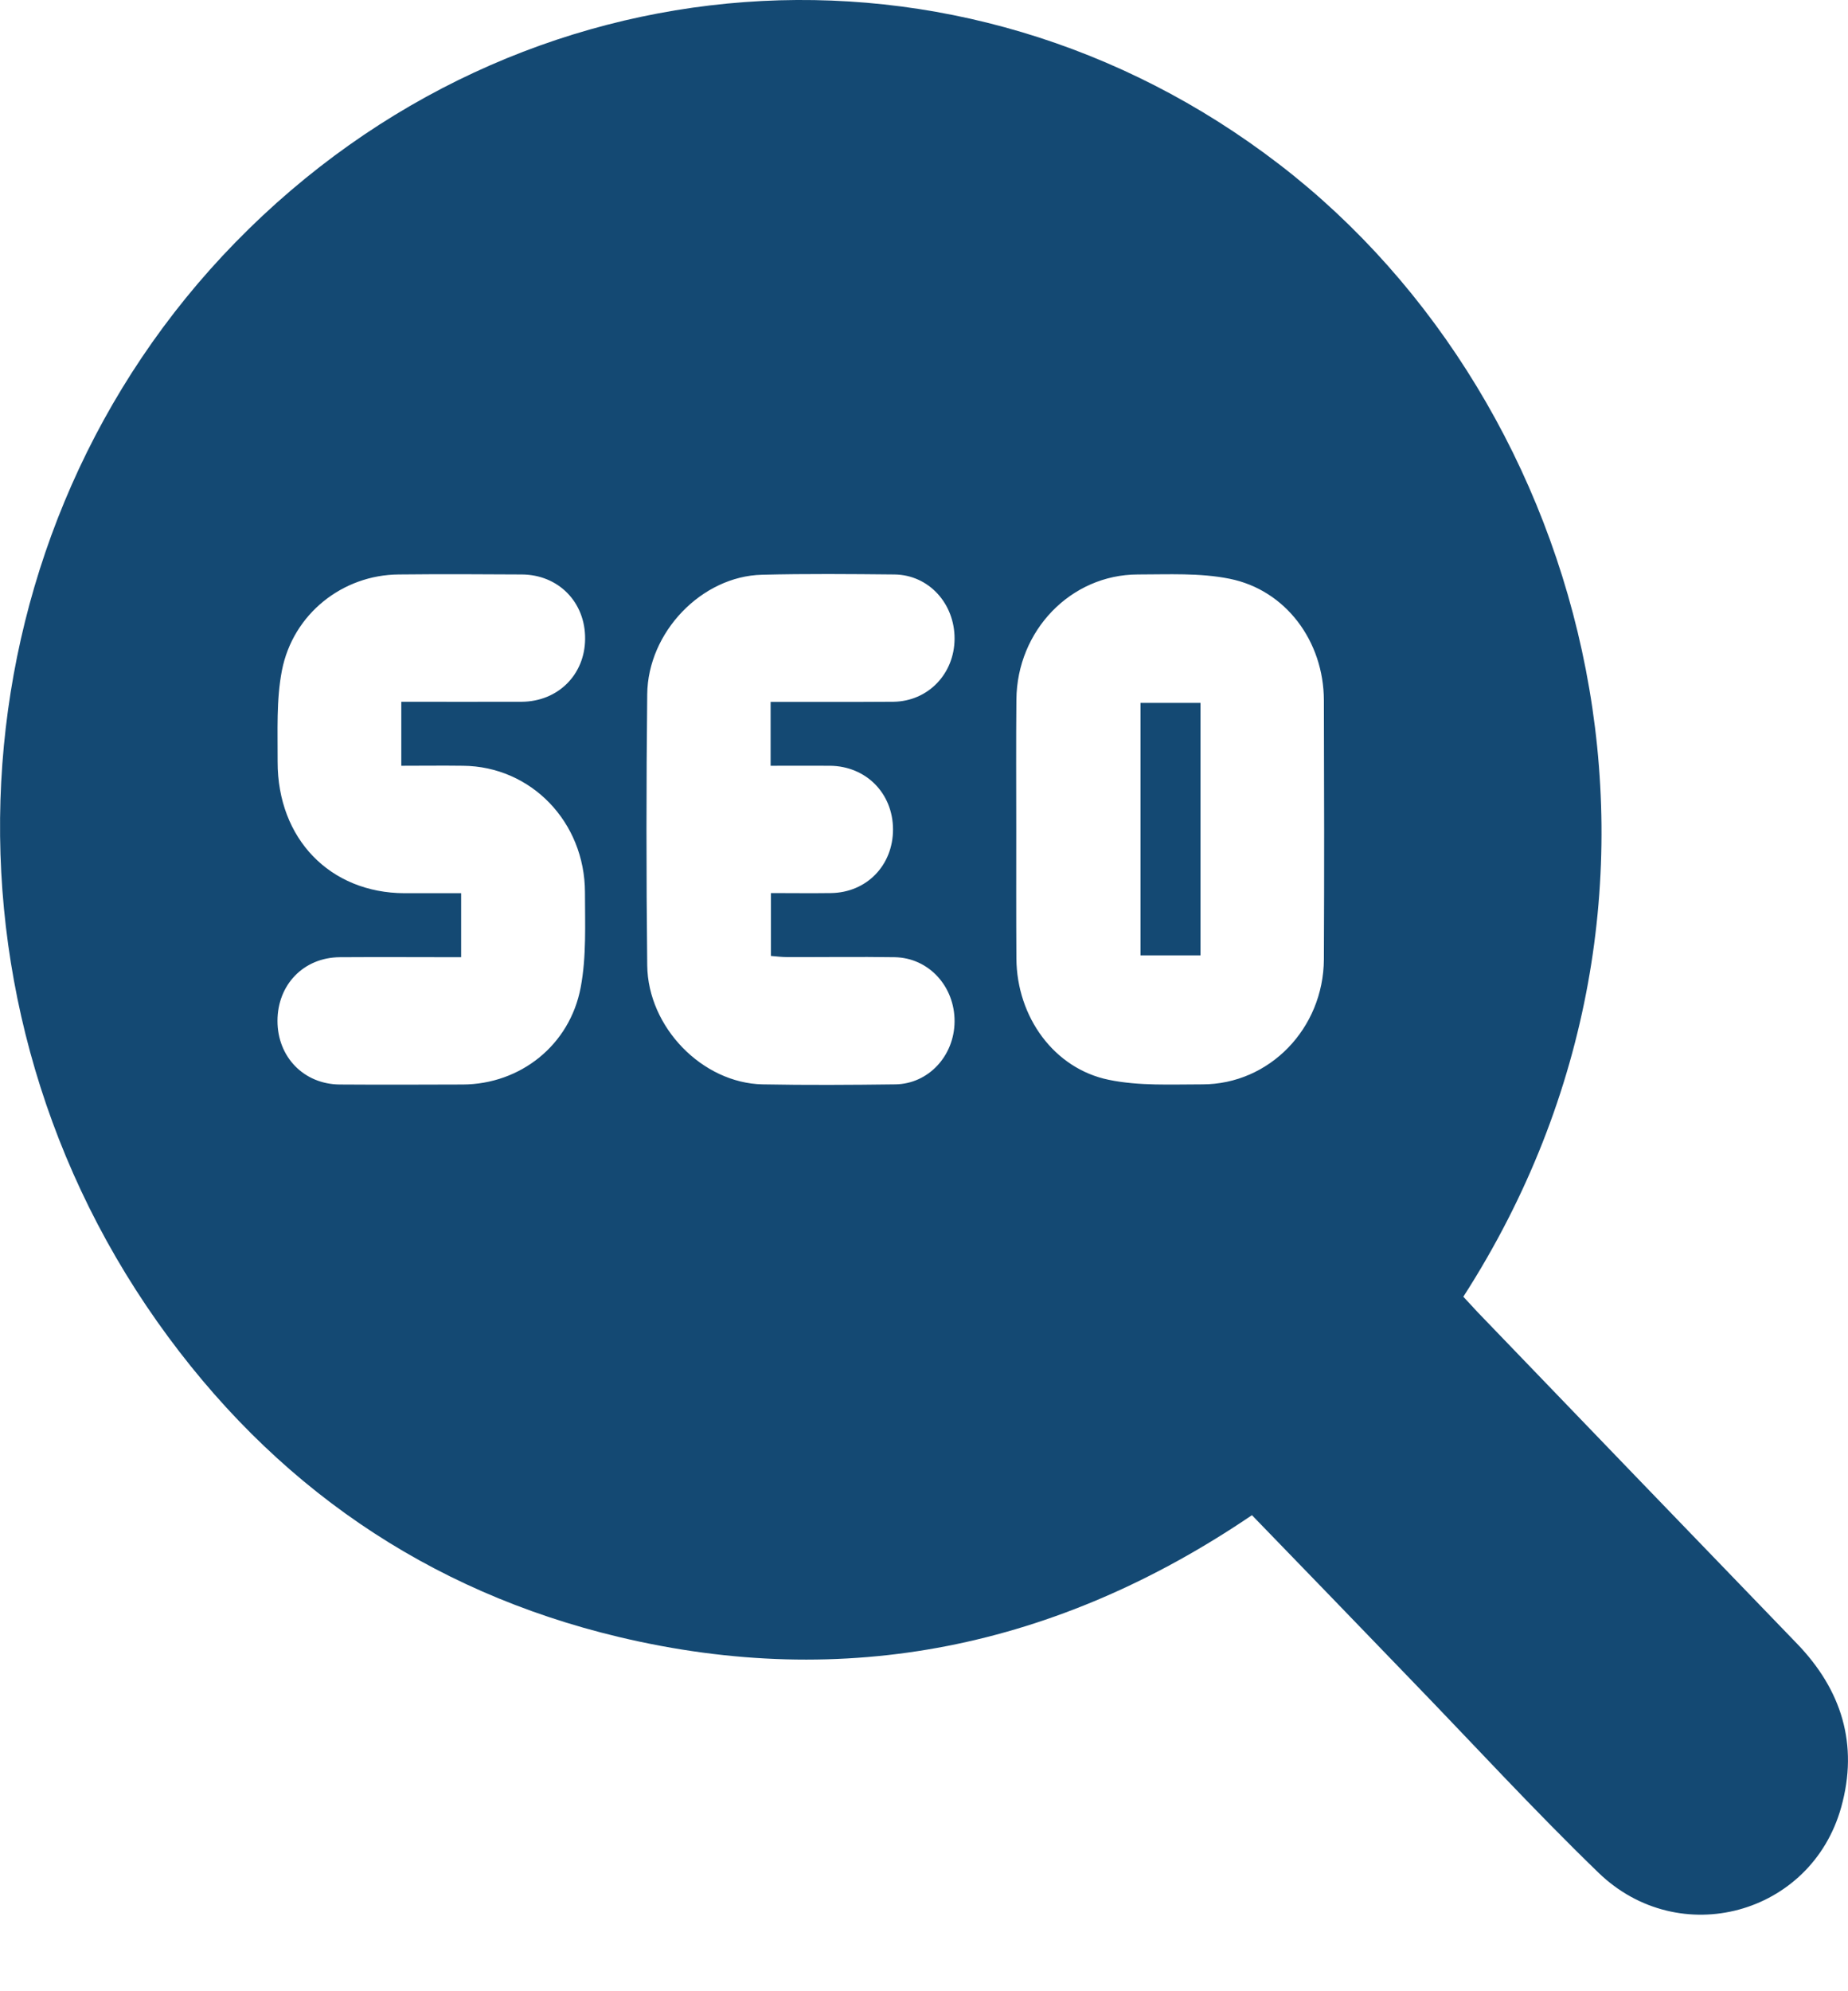 <svg width="13" height="14" viewBox="0 0 13 14" fill="none" xmlns="http://www.w3.org/2000/svg">
<path d="M8.023 6.717H8.445V4.942H8.023V6.717Z" fill="#144973"/>
<path d="M12.641 11.556C11.891 10.78 11.143 10.003 10.394 9.225C10.36 9.189 10.326 9.152 10.294 9.117C12.117 6.285 11.2 2.847 9.001 1.157C6.757 -0.569 3.659 -0.345 1.658 1.702C-0.318 3.724 -0.559 6.934 1.105 9.291C1.918 10.442 3.01 11.189 4.352 11.509C5.948 11.889 7.435 11.584 8.807 10.653C9.18 11.038 9.55 11.42 9.919 11.803C10.36 12.258 10.789 12.726 11.244 13.166C11.812 13.716 12.741 13.463 12.952 12.707C13.076 12.264 12.954 11.88 12.641 11.556ZM4.085 6.942C4.008 7.351 3.658 7.623 3.256 7.625C2.967 7.626 2.679 7.627 2.39 7.625C2.137 7.623 1.952 7.431 1.952 7.178C1.952 6.923 2.136 6.732 2.39 6.73C2.673 6.728 2.955 6.73 3.244 6.73V6.28C3.111 6.28 2.978 6.28 2.845 6.28C2.322 6.278 1.952 5.898 1.953 5.355C1.954 5.141 1.943 4.922 1.983 4.715C2.061 4.315 2.411 4.042 2.804 4.039C3.093 4.036 3.381 4.037 3.67 4.039C3.929 4.04 4.119 4.235 4.116 4.493C4.114 4.744 3.925 4.932 3.671 4.934C3.392 4.935 3.113 4.934 2.823 4.934V5.384C2.971 5.384 3.114 5.382 3.257 5.384C3.735 5.388 4.114 5.778 4.115 6.274C4.115 6.497 4.126 6.726 4.085 6.942V6.942ZM5.84 5.384C6.093 5.387 6.281 5.578 6.282 5.83C6.283 6.084 6.096 6.276 5.845 6.279C5.706 6.281 5.568 6.279 5.423 6.279V6.721C5.459 6.724 5.498 6.729 5.537 6.729C5.789 6.73 6.042 6.726 6.294 6.73C6.533 6.734 6.717 6.935 6.715 7.183C6.713 7.424 6.531 7.621 6.298 7.624C5.987 7.628 5.675 7.63 5.364 7.624C4.942 7.615 4.558 7.224 4.553 6.787C4.546 6.152 4.546 5.517 4.553 4.882C4.557 4.444 4.937 4.051 5.36 4.041C5.671 4.033 5.982 4.036 6.293 4.039C6.533 4.042 6.716 4.243 6.715 4.491C6.714 4.738 6.528 4.931 6.285 4.934C6.002 4.936 5.718 4.935 5.421 4.935V5.384C5.564 5.384 5.702 5.383 5.84 5.384V5.384ZM9.313 6.745C9.31 7.232 8.929 7.624 8.458 7.624C8.239 7.624 8.013 7.636 7.8 7.592C7.414 7.513 7.153 7.149 7.15 6.74C7.148 6.436 7.149 6.133 7.149 5.829C7.149 5.526 7.147 5.222 7.15 4.919C7.154 4.433 7.533 4.04 8.004 4.039C8.219 4.039 8.44 4.027 8.649 4.069C9.045 4.148 9.312 4.509 9.313 4.924C9.315 5.531 9.316 6.138 9.313 6.745V6.745Z" fill="#144973"/>
</svg>
